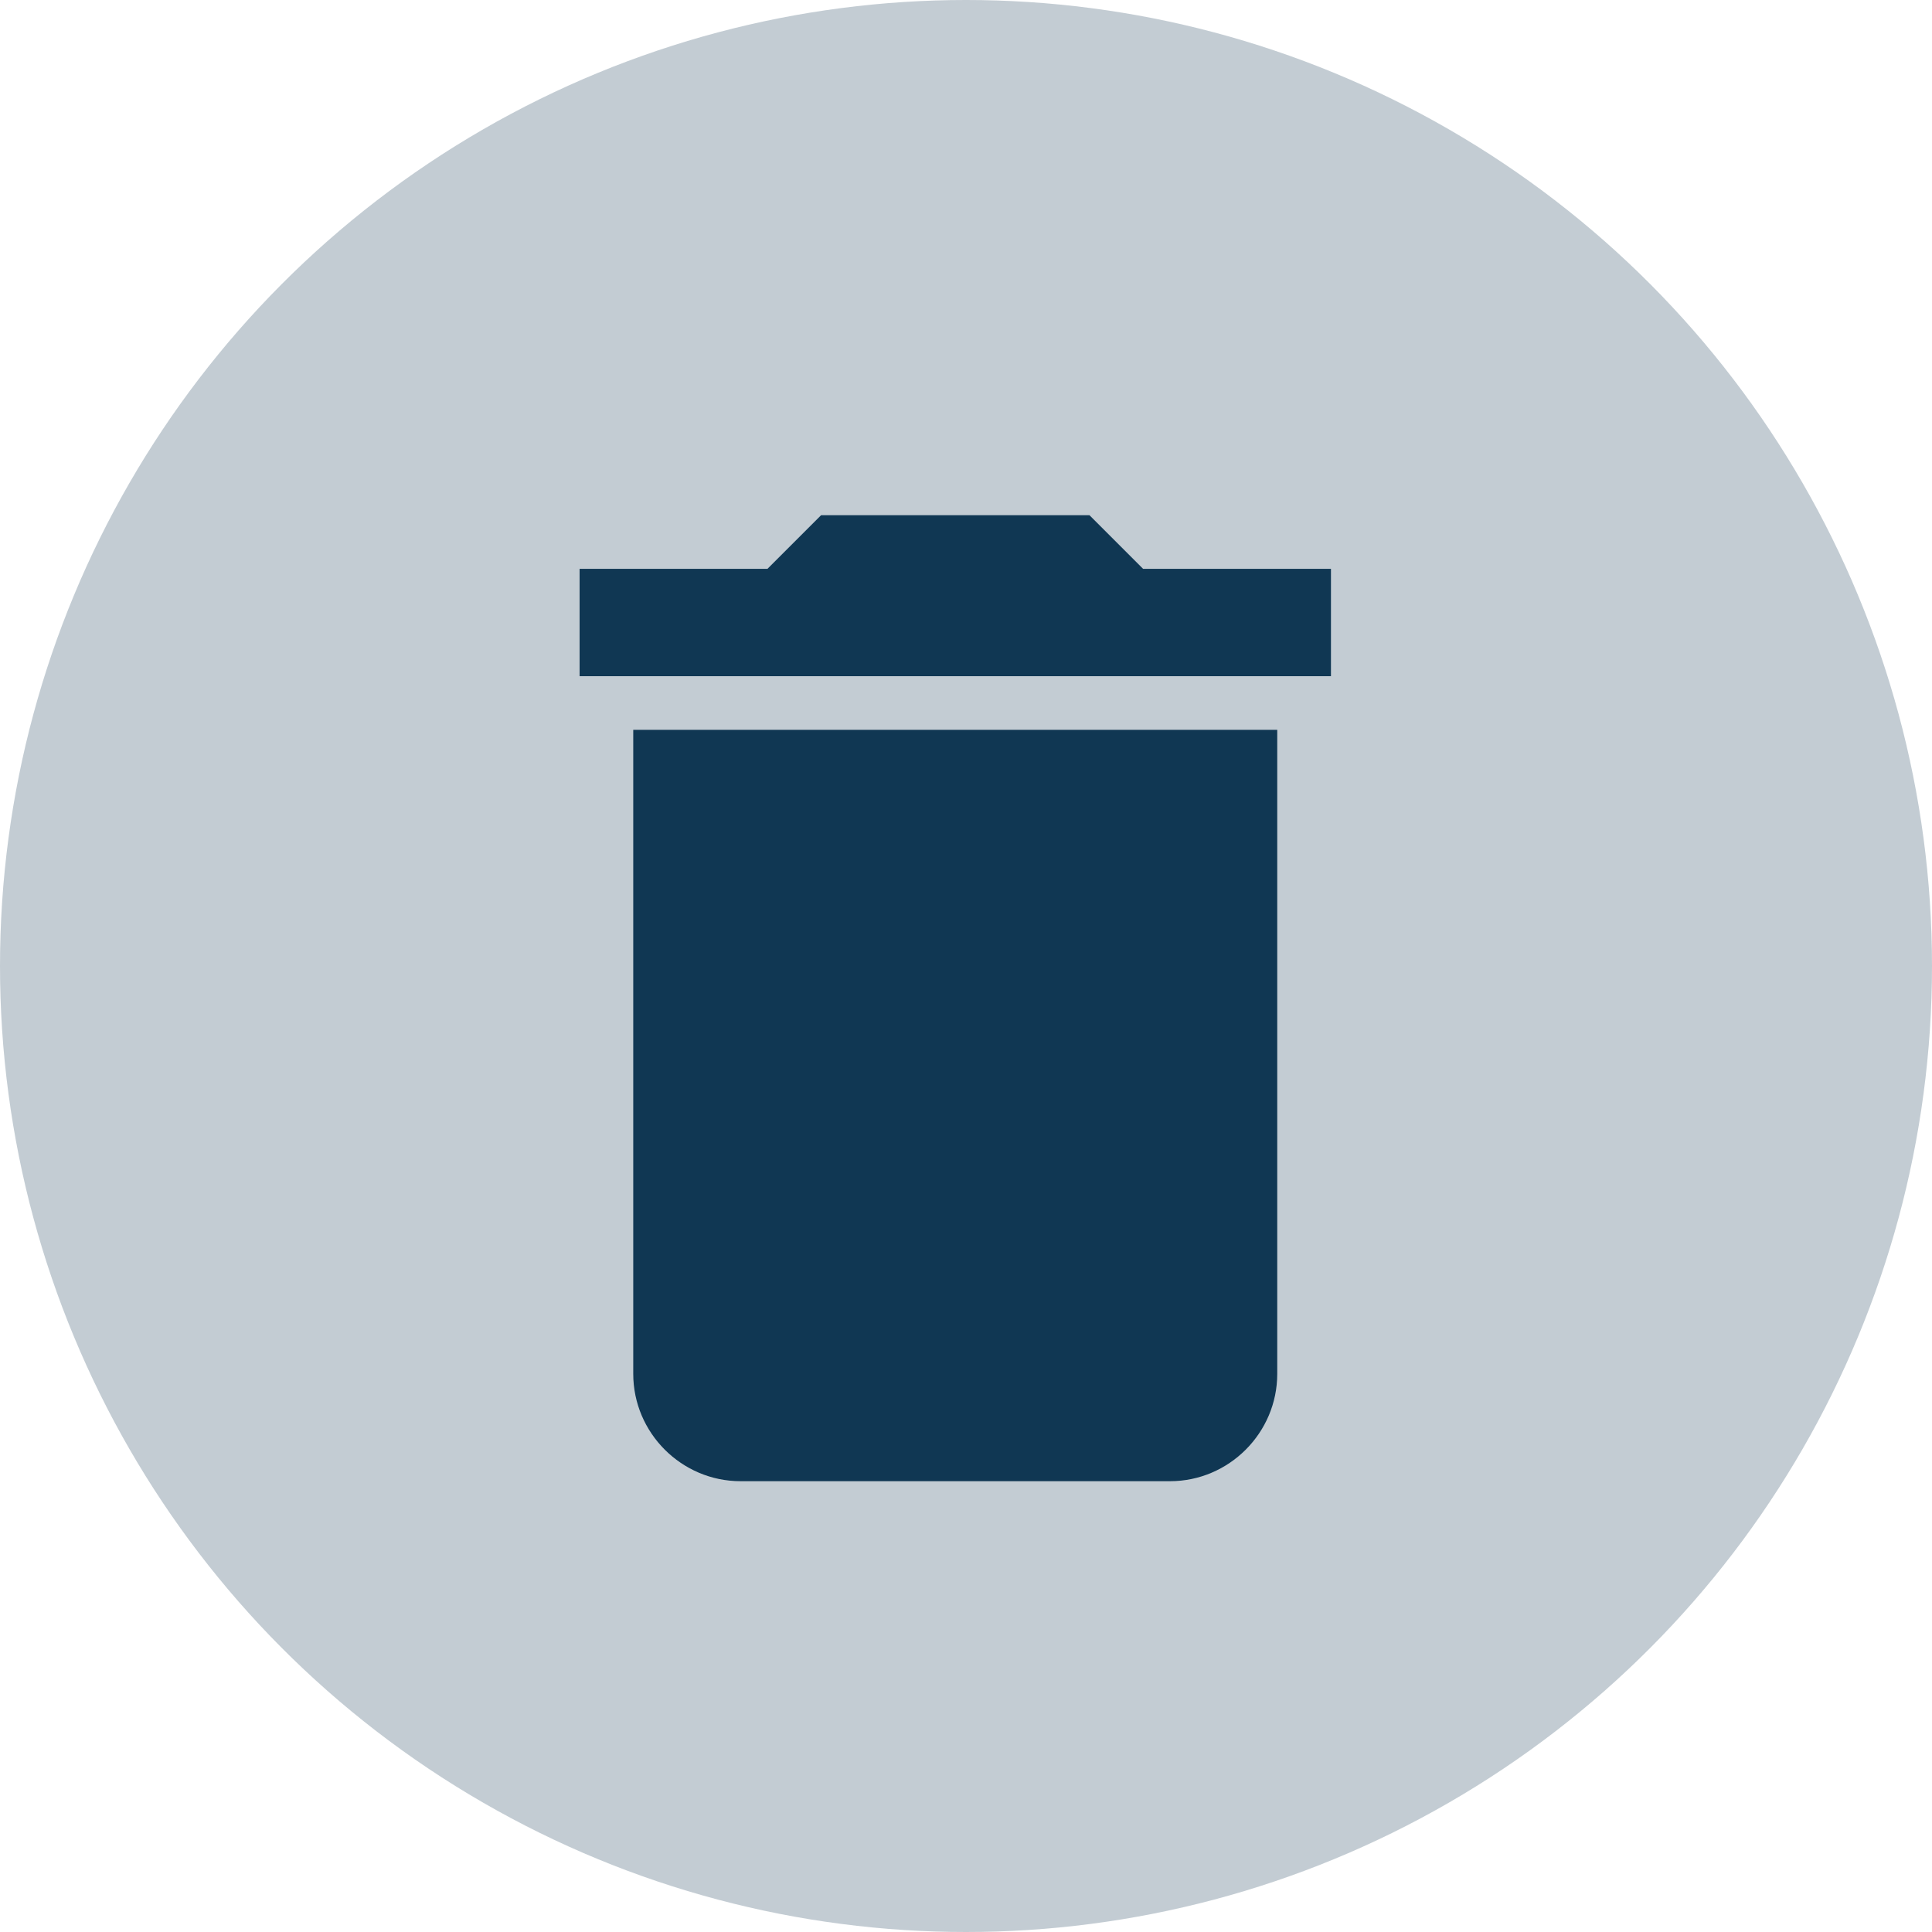 <svg width="30" height="30" viewBox="0 0 30 30" fill="none" xmlns="http://www.w3.org/2000/svg">
<circle cx="15" cy="15" r="15" fill="#103753" fill-opacity="0.25"/>
<path d="M9.833 21.333C9.833 22.25 10.583 23 11.5 23H18.167C19.083 23 19.833 22.25 19.833 21.333V11.333H9.833V21.333ZM20.667 8.833H17.75L16.917 8H12.75L11.917 8.833H9V10.5H20.667V8.833Z" fill="#103753"/>
</svg>
